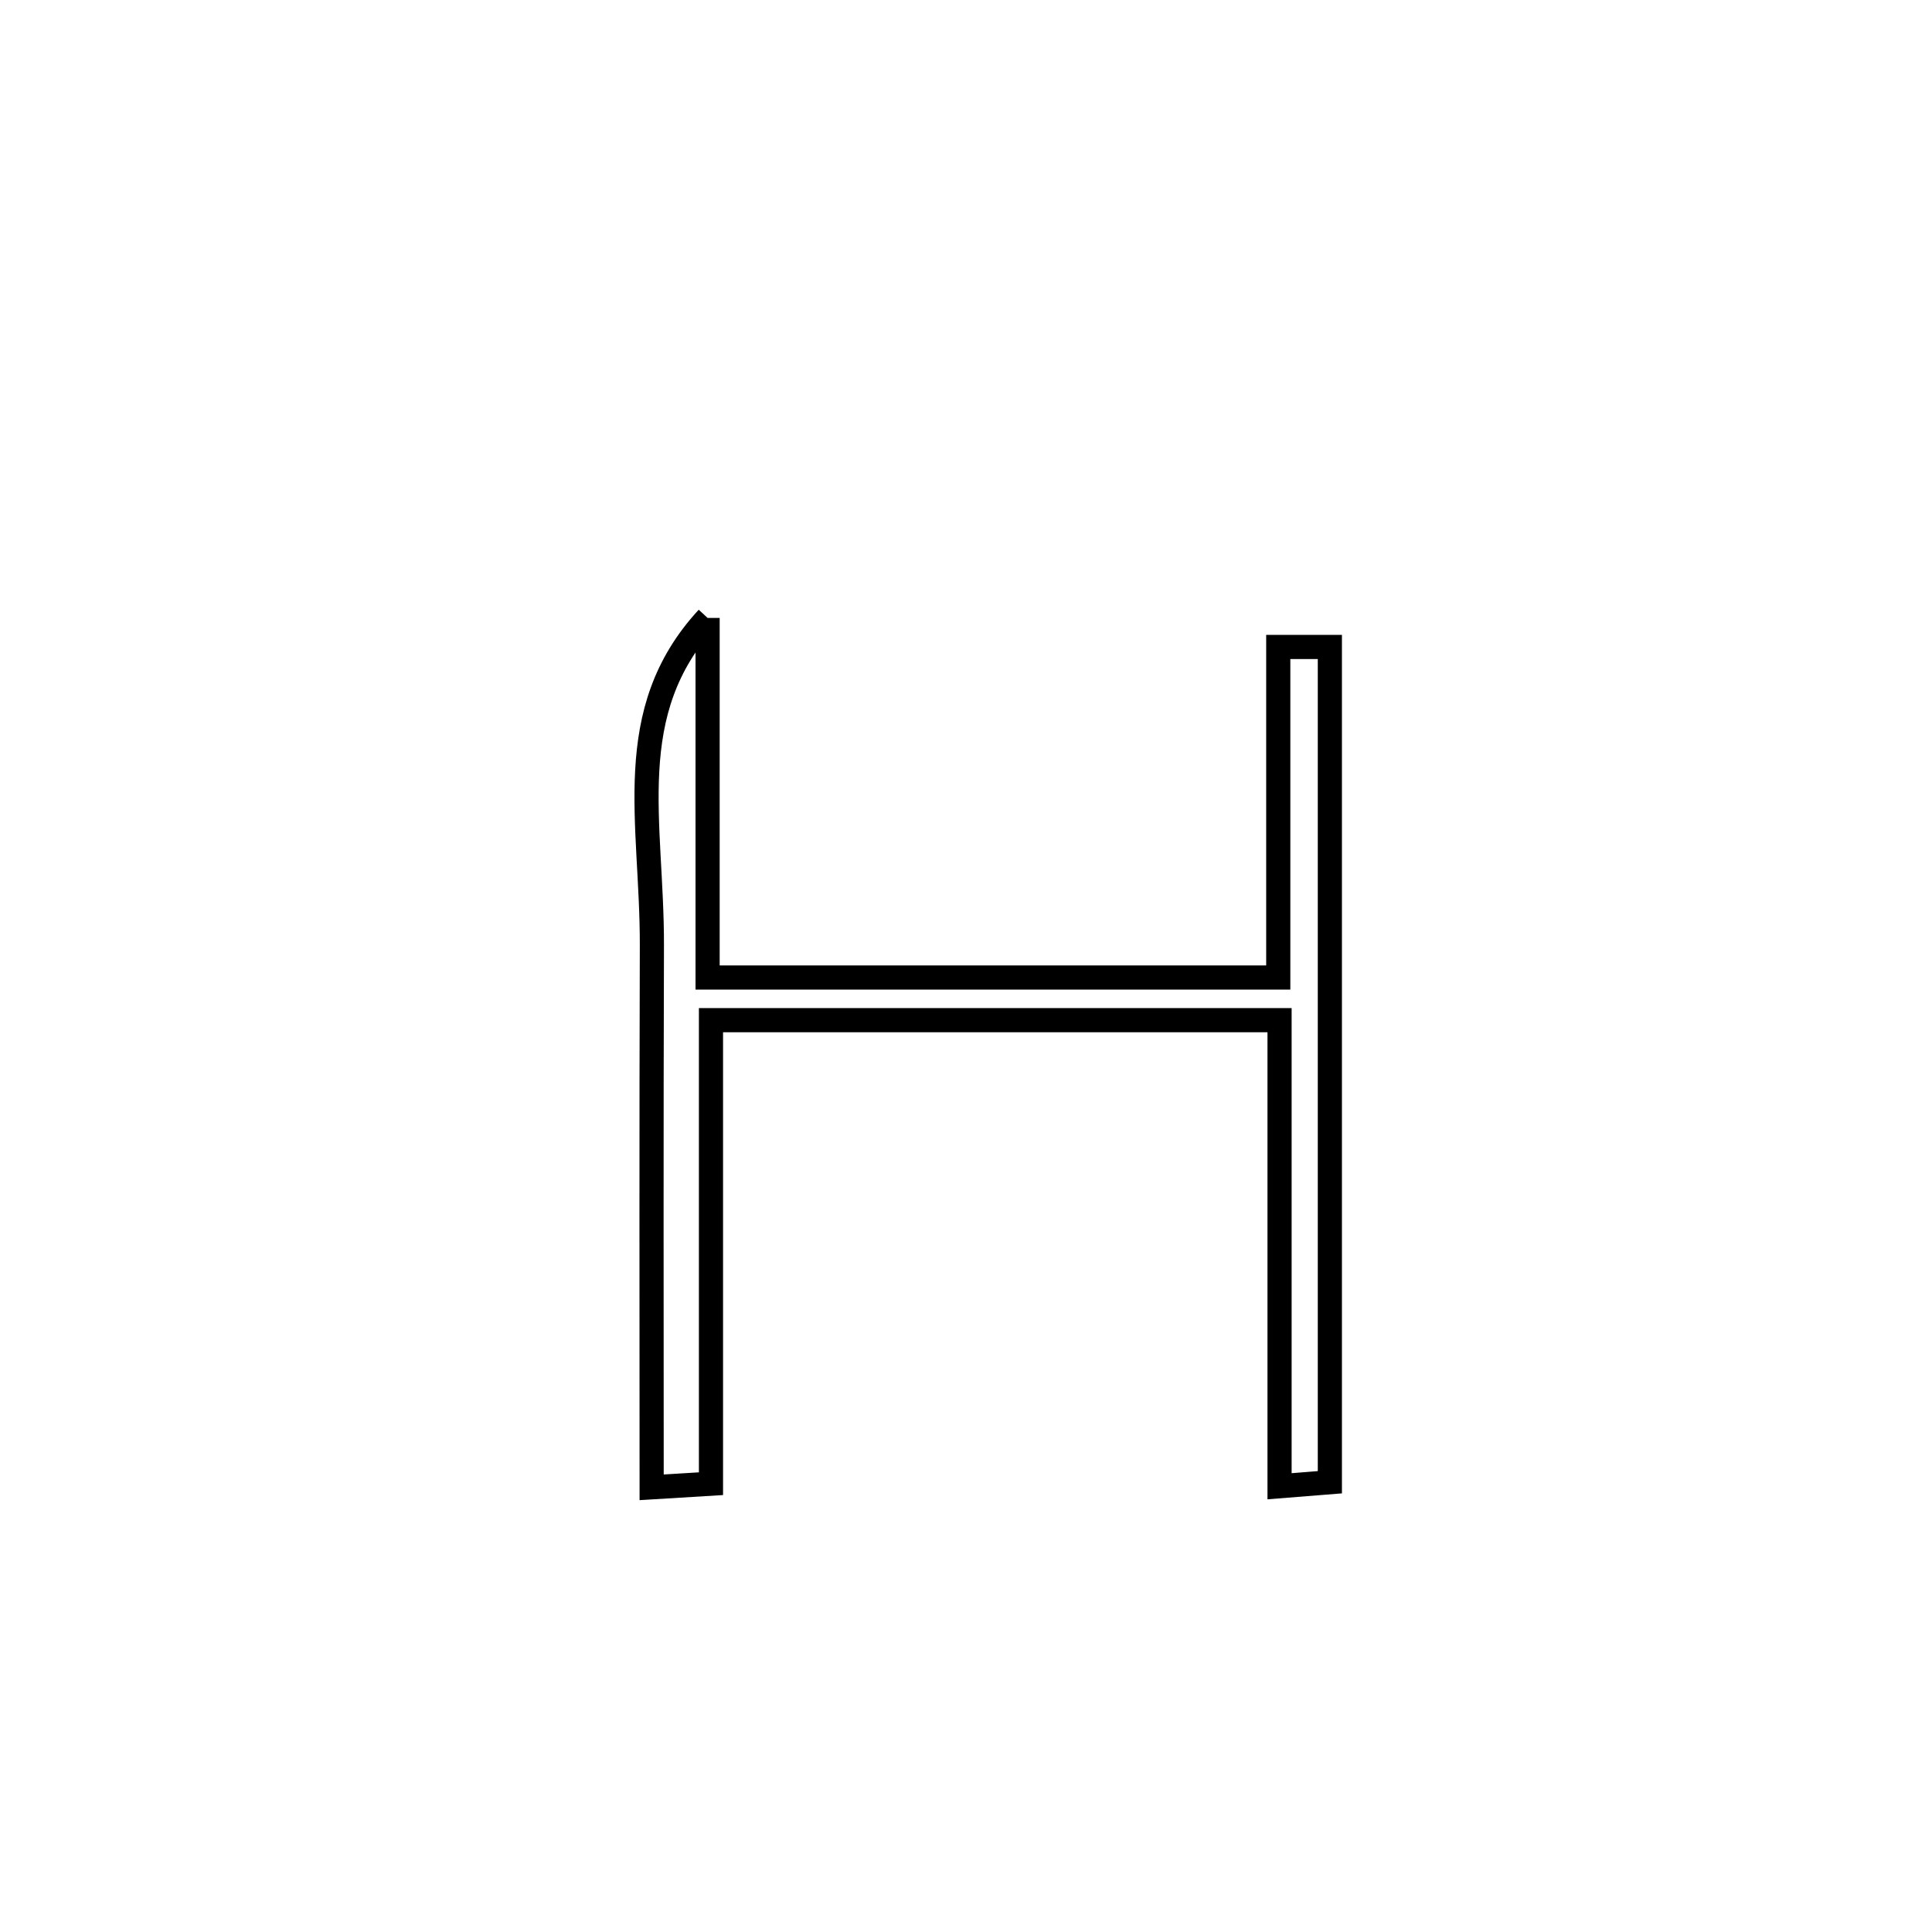 <svg xmlns="http://www.w3.org/2000/svg" viewBox="0.0 0.0 24.0 24.0" height="200px" width="200px"><path fill="none" stroke="black" stroke-width=".3" stroke-opacity="1.0"  filling="0" d="M8.79 7.676 L8.79 7.676 C8.79 9.165 8.79 10.654 8.79 12.143 L8.79 12.143 C11.153 12.143 13.516 12.143 15.879 12.143 L15.879 12.143 C15.879 10.774 15.879 9.406 15.879 8.037 L15.879 8.037 C16.093 8.037 16.306 8.037 16.52 8.037 L16.52 8.037 C16.52 9.767 16.52 11.496 16.52 13.225 C16.52 14.955 16.52 16.684 16.52 18.413 L16.52 18.413 C16.311 18.43 16.103 18.447 15.895 18.463 L15.895 18.463 C15.895 16.533 15.895 14.603 15.895 12.673 L15.895 12.673 C13.54 12.673 11.186 12.673 8.832 12.673 L8.832 12.673 C8.832 14.593 8.832 16.512 8.832 18.431 L8.832 18.431 C8.586 18.446 8.34 18.461 8.095 18.476 L8.095 18.476 C8.094 16.233 8.091 13.99 8.098 11.747 C8.102 10.207 7.709 8.847 8.79 7.676 L8.79 7.676"></path></svg>